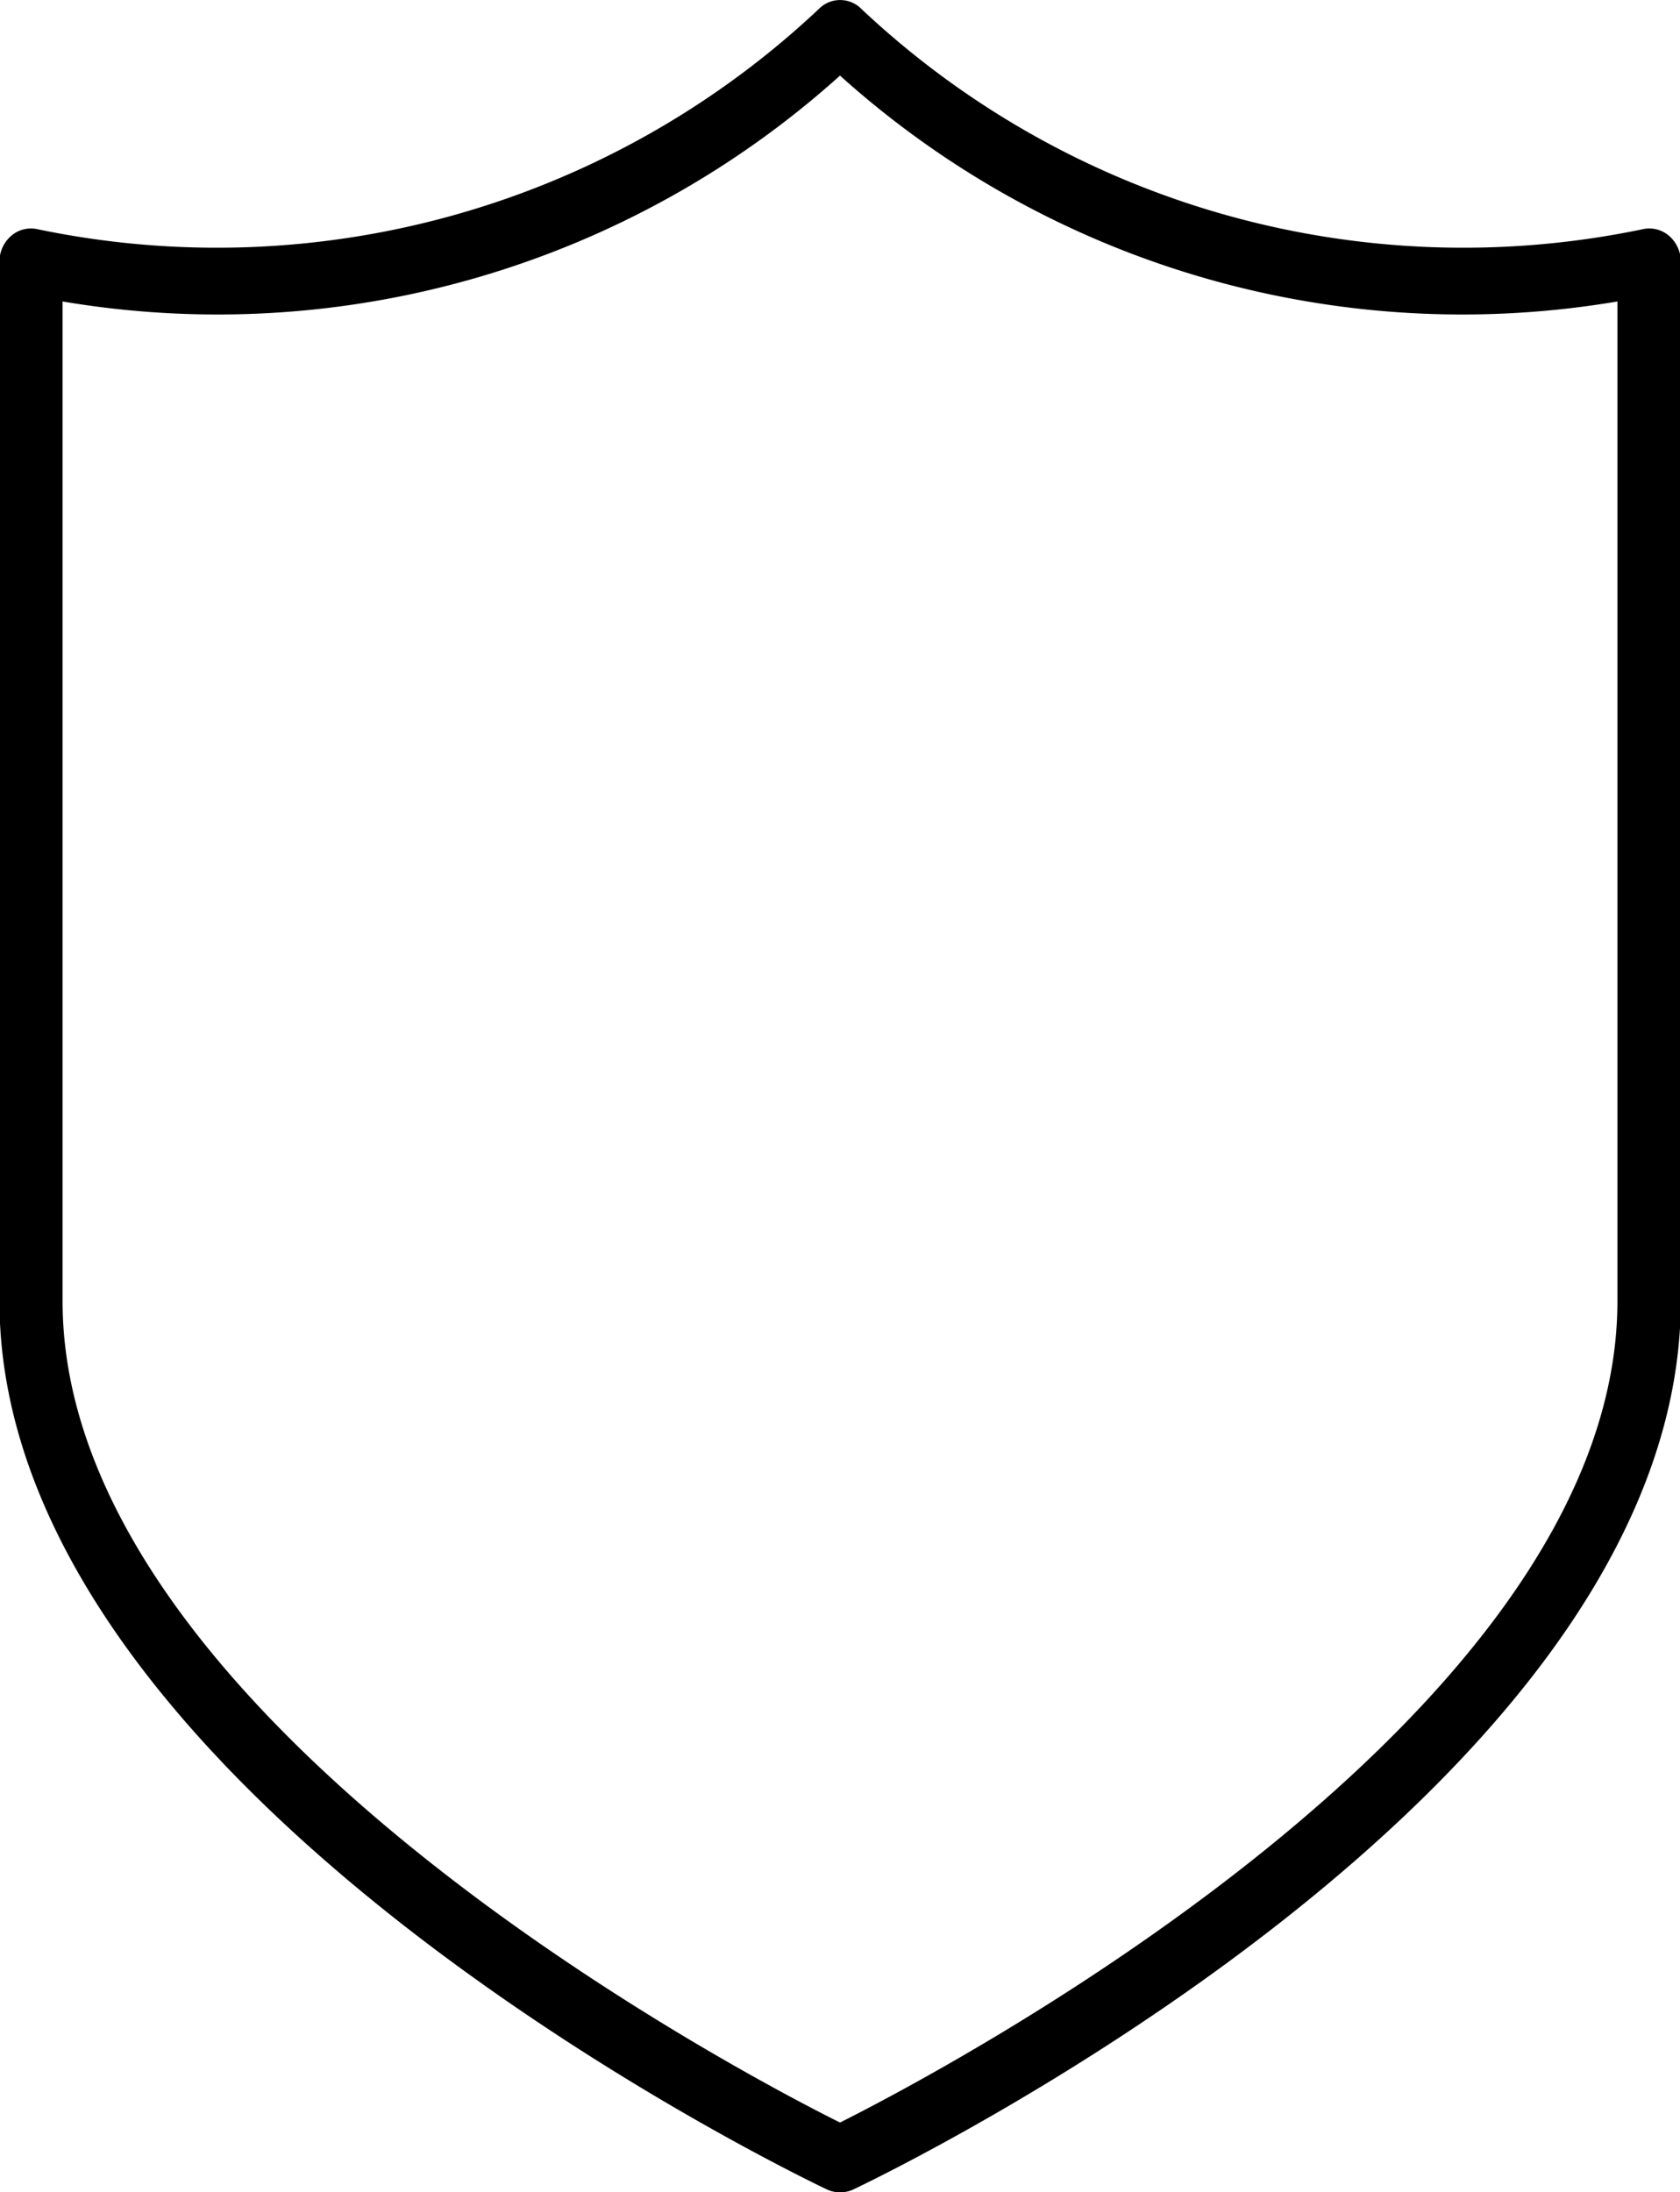 <svg xmlns="http://www.w3.org/2000/svg" width="12.644" height="16.5" viewBox="0 0 12.644 16.5">
  <path id="Path_99" data-name="Path 99" d="M19.493,23.5a.225.225,0,0,1-.1-.022c-.254-.121-6.226-3-6.226-6.686V8.97a.256.256,0,0,1,.086-.193.227.227,0,0,1,.2-.052,6.609,6.609,0,0,0,5.894-1.67.225.225,0,0,1,.294,0,6.609,6.609,0,0,0,5.894,1.67.227.227,0,0,1,.2.052.256.256,0,0,1,.086.193v7.822c0,3.687-5.972,6.565-6.226,6.686A.225.225,0,0,1,19.493,23.5ZM13.642,9.269v7.524c0,3.128,5.083,5.8,5.851,6.182.768-.385,5.851-3.056,5.851-6.182V9.269a7,7,0,0,1-5.851-1.7A7,7,0,0,1,13.642,9.269Z" transform="translate(-13.171 -7)"/>
</svg>
